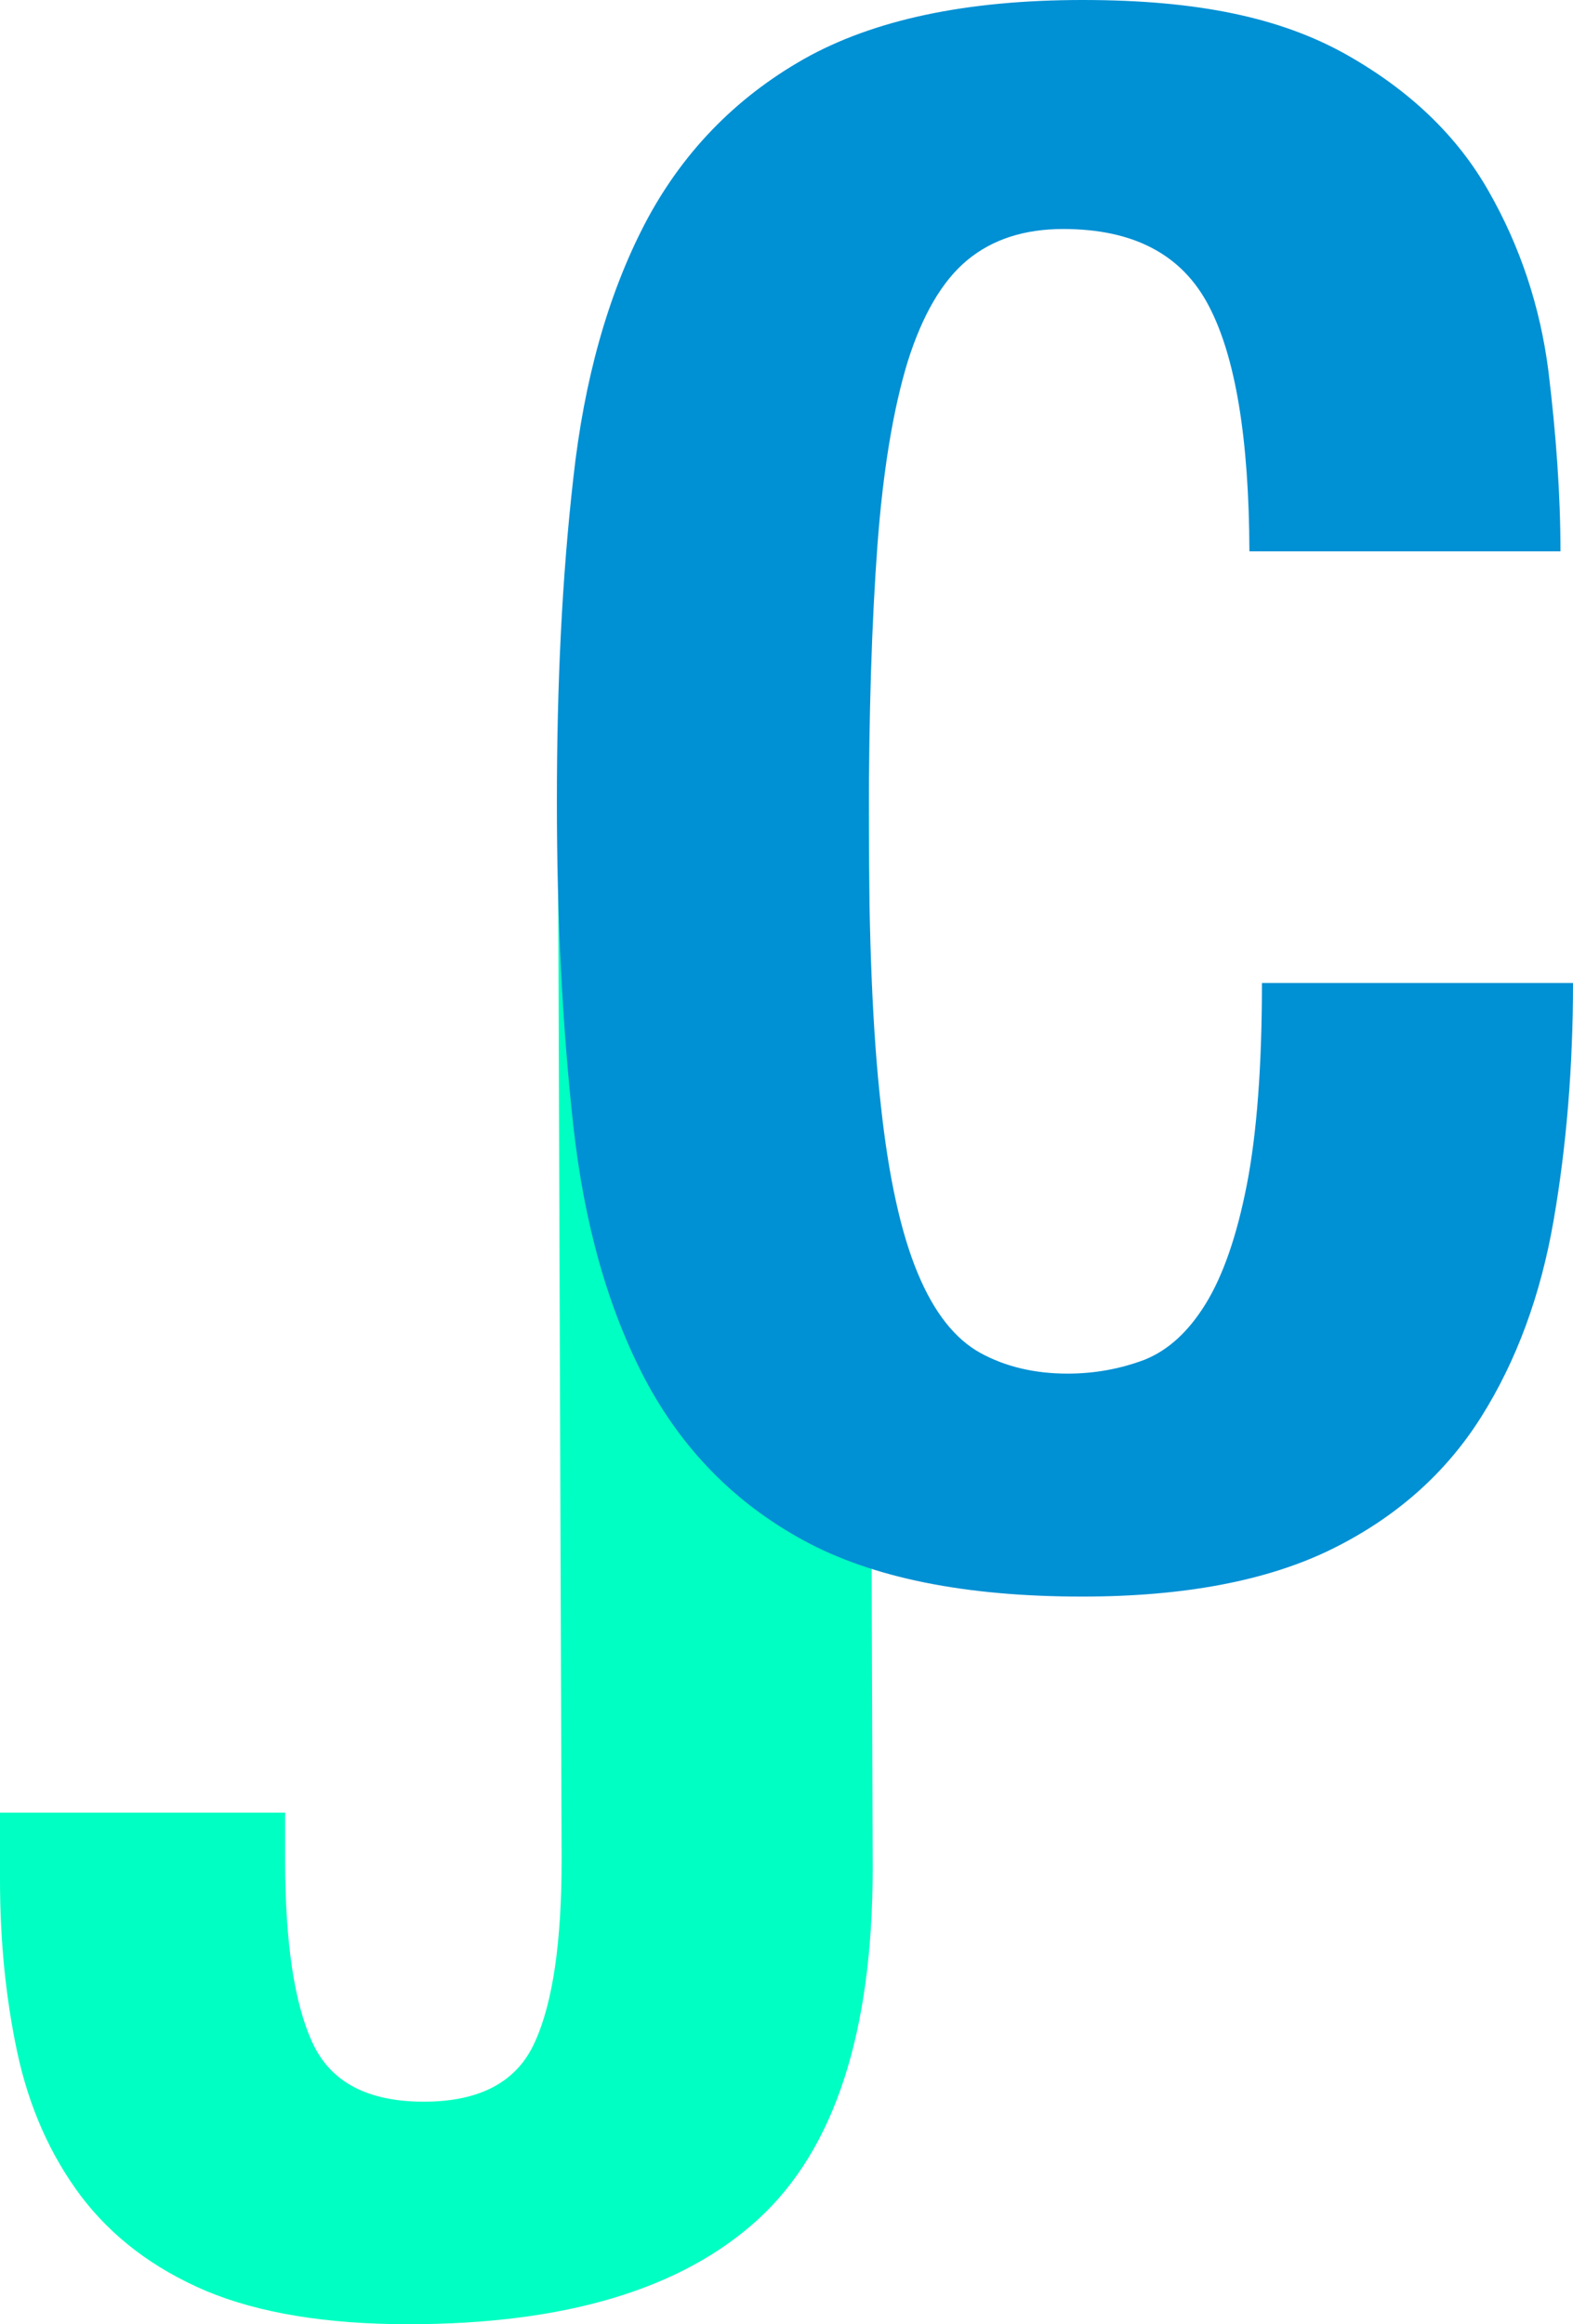 <?xml version="1.0" encoding="UTF-8"?><svg id="a" xmlns="http://www.w3.org/2000/svg" viewBox="0 0 364.1 537.9"><path d="M202,432.3c0,38-8.8,65.1-26.5,81.3-17.7,16.2-44.7,24.3-81,24.3-19,0-34.6-2.6-46.8-7.7-12.2-5.2-21.8-12.5-29-22-7.1-9.5-12-20.6-14.7-33.2-2.7-12.7-4-26-4-40v-15.5H66v11c0,19,2.1,33.1,6.3,42.2,4.2,9.2,12.8,13.7,25.8,13.7s21.6-4.6,25.7-13.8c4.2-9.2,6.2-23.3,6.2-42.3l-.9-255h72l.9,257Z" style="fill:#00ffc2;"/><path d="M279.8,70.8c-6.2-11.9-17.4-17.8-33.7-17.8-9,0-16.4,2.4-22.2,7.2s-10.4,12.7-13.8,23.5c-3.3,10.8-5.7,25-7,42.5s-2,38.9-2,64.2c0,27,.9,48.8,2.8,65.5,1.8,16.7,4.7,29.6,8.5,38.7,3.8,9.2,8.7,15.3,14.5,18.5s12.6,4.8,20.2,4.8c6.3,0,12.2-1.1,17.8-3.2,5.5-2.2,10.2-6.5,14.2-13s7.2-15.7,9.5-27.5,3.5-27.4,3.5-46.7h72c0,19.3-1.5,37.7-4.5,55-3,17.3-8.6,32.5-16.8,45.5-8.2,13-19.7,23.2-34.5,30.5s-34.1,11-57.8,11c-27,0-48.5-4.3-64.5-13s-28.2-21.2-36.8-37.5c-8.5-16.3-14-35.8-16.5-58.5-2.5-22.7-3.8-47.7-3.8-75s1.2-51.9,3.8-74.8c2.5-22.8,8-42.4,16.5-58.8,8.5-16.3,20.8-29.1,36.8-38.2C202.1,4.6,223.6,0,250.6,0s45.9,4.2,60.8,12.5c14.8,8.3,25.9,18.9,33.2,31.8,7.3,12.8,11.9,26.7,13.8,41.5,1.8,14.8,2.8,28.8,2.8,41.8h-72c-.1-26.1-3.2-45-9.4-56.8Z" style="fill:#0090d4;"/></svg>